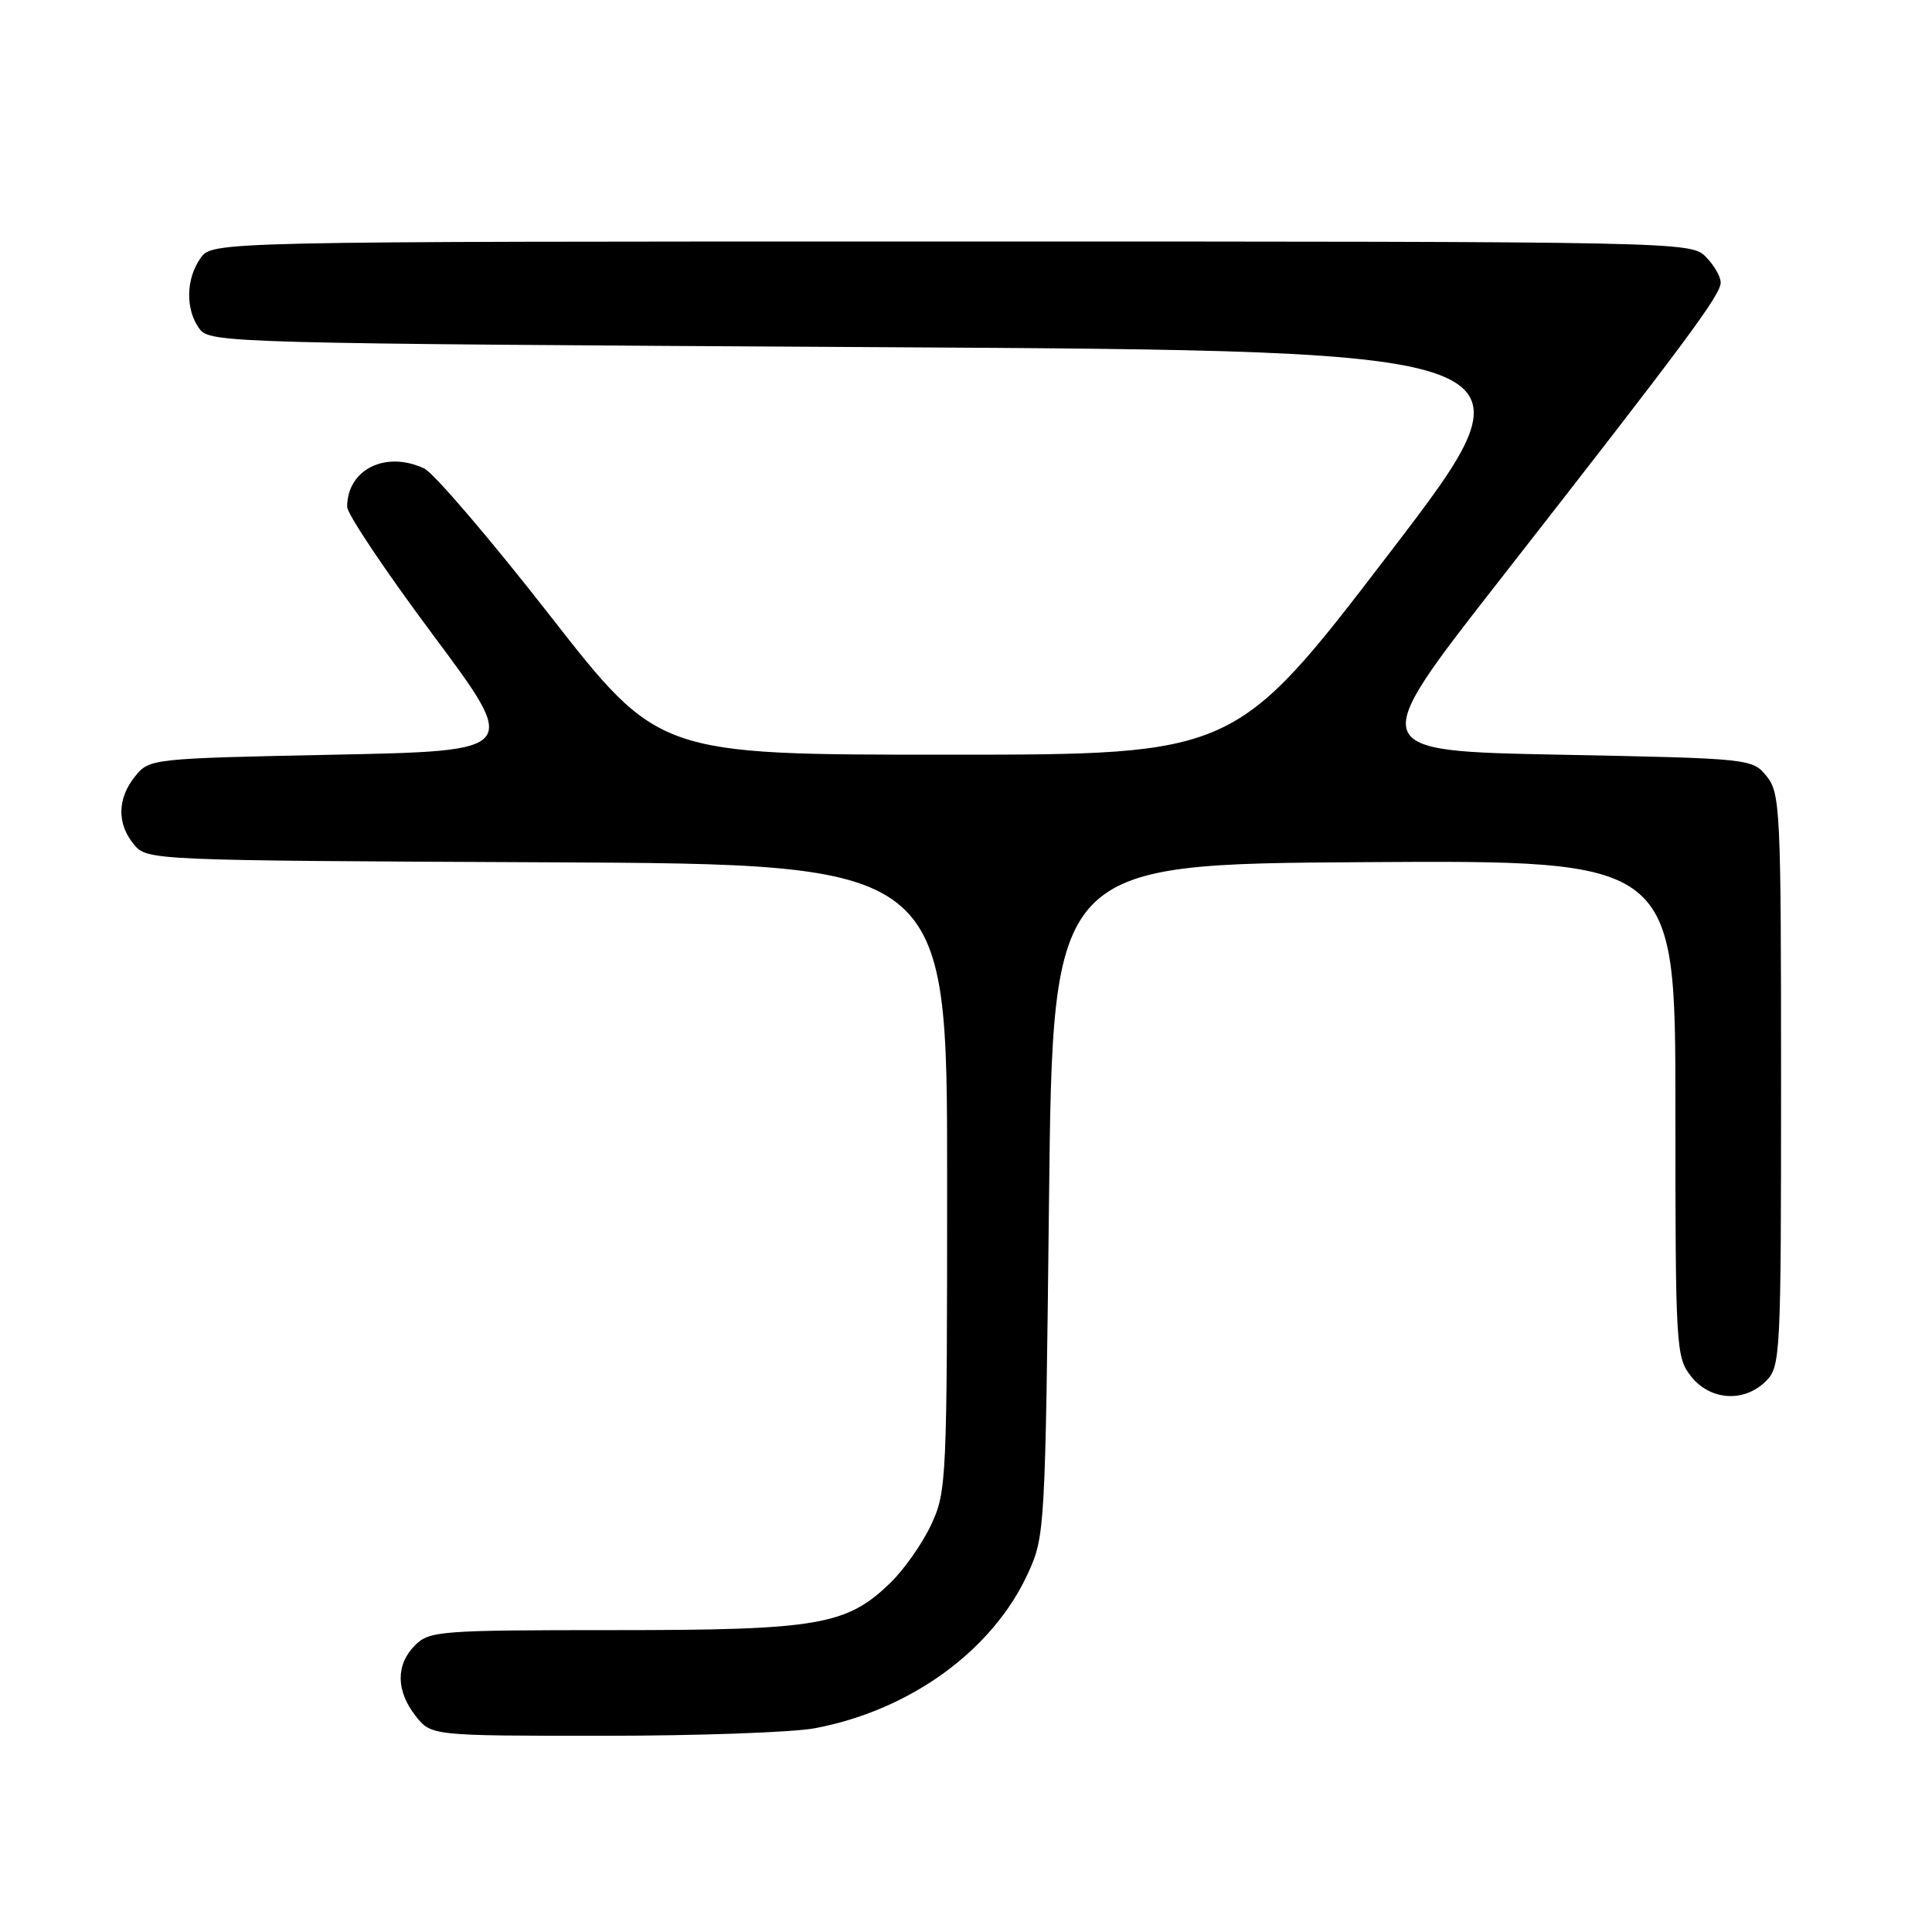 <?xml version="1.0" encoding="UTF-8" standalone="no"?>
<!DOCTYPE svg PUBLIC "-//W3C//DTD SVG 1.1//EN" "http://www.w3.org/Graphics/SVG/1.1/DTD/svg11.dtd" >
<svg xmlns="http://www.w3.org/2000/svg" xmlns:xlink="http://www.w3.org/1999/xlink" version="1.1" viewBox="0 0 256 256">
 <g >
 <path fill="currentColor"
d=" M 107.98 229.00 C 120.63 226.61 131.52 218.69 136.20 208.50 C 138.46 203.58 138.51 202.77 139.00 159.00 C 139.50 114.50 139.50 114.50 180.75 114.24 C 222.00 113.98 222.00 113.98 222.00 146.85 C 222.00 178.60 222.07 179.82 224.07 182.37 C 226.61 185.59 231.12 185.88 234.00 183.00 C 235.93 181.07 236.00 179.67 236.00 143.11 C 236.00 107.31 235.89 105.09 234.09 102.86 C 232.19 100.52 232.00 100.50 206.60 100.00 C 181.03 99.50 181.03 99.50 198.61 77.00 C 223.37 45.31 228.00 39.08 228.00 37.44 C 228.00 36.65 227.10 35.10 226.00 34.00 C 224.03 32.03 222.67 32.00 126.06 32.00 C 28.11 32.00 28.11 32.00 26.56 34.22 C 24.62 36.99 24.56 41.01 26.42 43.56 C 27.80 45.45 30.19 45.51 116.23 46.00 C 204.61 46.50 204.61 46.50 184.14 73.25 C 163.67 100.00 163.67 100.00 125.47 100.00 C 87.27 100.00 87.27 100.00 72.88 81.57 C 64.97 71.44 57.47 62.66 56.20 62.07 C 51.08 59.68 46.00 62.21 46.00 67.16 C 46.00 68.11 51.14 75.77 57.42 84.19 C 68.83 99.50 68.83 99.50 44.33 100.00 C 20.06 100.50 19.80 100.52 17.91 102.86 C 15.53 105.80 15.47 109.14 17.75 111.90 C 19.49 114.00 19.87 114.02 72.50 114.26 C 125.50 114.50 125.50 114.50 125.50 156.00 C 125.50 196.03 125.43 197.66 123.40 202.00 C 122.25 204.47 119.83 207.94 118.01 209.70 C 112.19 215.36 108.48 216.00 81.32 216.00 C 58.33 216.00 56.89 216.11 55.00 218.00 C 52.43 220.57 52.46 224.04 55.07 227.37 C 57.15 230.00 57.15 230.00 79.94 230.00 C 92.47 230.00 105.09 229.55 107.98 229.00 Z "/>
</g>
</svg>